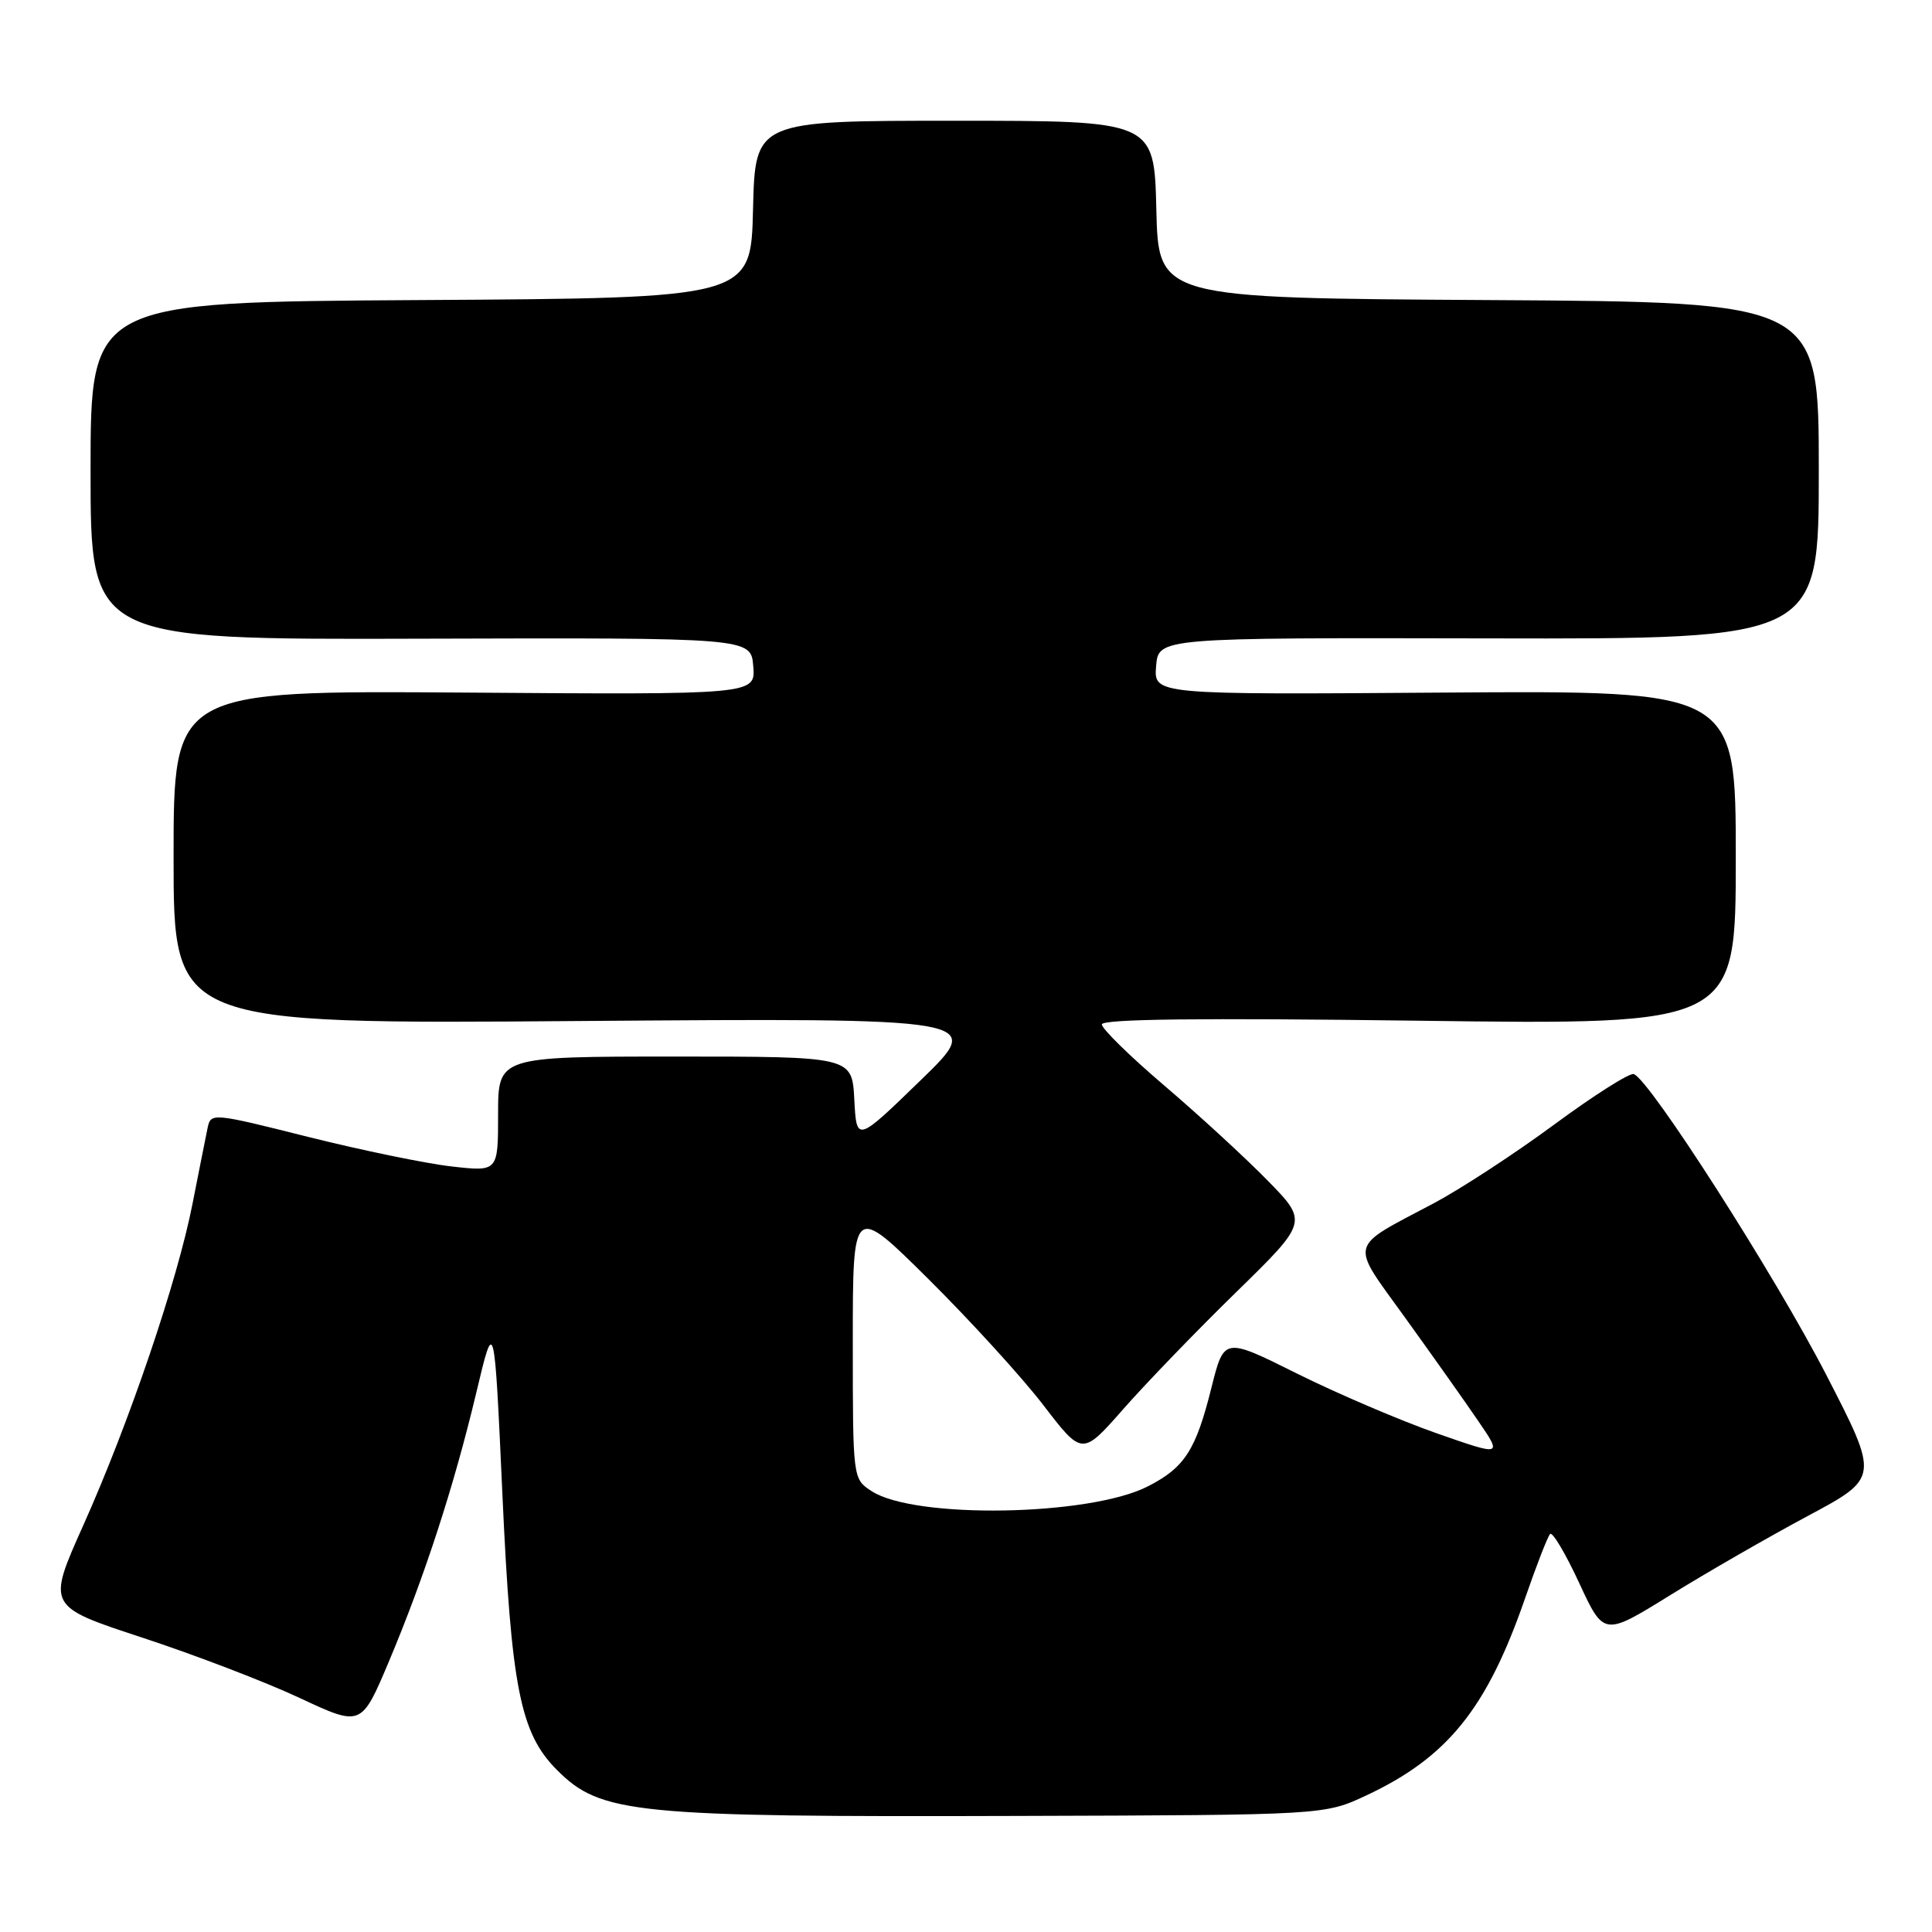 <?xml version="1.0" encoding="UTF-8" standalone="no"?>
<!DOCTYPE svg PUBLIC "-//W3C//DTD SVG 1.1//EN" "http://www.w3.org/Graphics/SVG/1.1/DTD/svg11.dtd" >
<svg xmlns="http://www.w3.org/2000/svg" xmlns:xlink="http://www.w3.org/1999/xlink" version="1.1" viewBox="0 0 256 256">
 <g >
 <path fill="currentColor"
d=" M 181.05 237.90 C 191.82 232.85 197.01 226.40 202.06 211.84 C 203.58 207.44 205.08 203.58 205.40 203.26 C 205.72 202.95 207.45 205.87 209.25 209.75 C 212.52 216.81 212.52 216.81 221.29 211.38 C 226.11 208.39 234.32 203.67 239.53 200.88 C 249.01 195.81 249.01 195.81 241.98 182.16 C 235.18 168.96 218.56 143.00 216.48 142.32 C 215.92 142.14 211.19 145.14 205.98 148.98 C 200.77 152.83 193.57 157.53 190.00 159.43 C 178.51 165.52 178.81 164.36 186.17 174.58 C 189.71 179.49 194.06 185.63 195.84 188.24 C 199.08 192.97 199.08 192.97 190.29 189.89 C 185.45 188.19 177.16 184.64 171.85 182.00 C 162.20 177.19 162.20 177.19 160.53 183.84 C 158.46 192.16 156.98 194.46 152.08 196.96 C 144.34 200.91 121.15 201.30 115.47 197.57 C 113.00 195.95 113.00 195.95 113.00 177.75 C 113.00 159.54 113.00 159.54 123.06 169.52 C 128.59 175.01 135.43 182.51 138.26 186.20 C 143.40 192.90 143.40 192.90 148.85 186.70 C 151.85 183.29 158.58 176.31 163.82 171.20 C 173.33 161.90 173.33 161.90 167.92 156.38 C 164.94 153.34 158.79 147.69 154.25 143.82 C 149.71 139.95 146.00 136.31 146.00 135.74 C 146.00 135.02 159.09 134.87 188.00 135.25 C 230.00 135.81 230.00 135.81 230.00 113.66 C 230.00 91.50 230.00 91.50 191.44 91.77 C 152.88 92.05 152.88 92.05 153.19 88.27 C 153.50 84.50 153.50 84.50 197.25 84.59 C 241.00 84.68 241.00 84.68 241.00 62.35 C 241.00 40.02 241.00 40.02 197.25 39.76 C 153.50 39.50 153.50 39.50 153.22 27.75 C 152.94 16.00 152.94 16.00 126.50 16.00 C 100.06 16.00 100.06 16.00 99.78 27.75 C 99.50 39.50 99.50 39.50 55.75 39.76 C 12.00 40.02 12.00 40.02 12.00 62.39 C 12.00 84.76 12.00 84.76 55.75 84.63 C 99.50 84.50 99.50 84.50 99.81 88.27 C 100.12 92.05 100.12 92.05 61.56 91.77 C 23.00 91.50 23.00 91.50 23.00 113.60 C 23.00 135.70 23.00 135.70 76.75 135.29 C 130.50 134.89 130.50 134.89 122.00 143.13 C 113.50 151.38 113.50 151.38 113.20 145.69 C 112.90 140.00 112.90 140.00 89.45 140.00 C 66.00 140.00 66.00 140.00 66.00 147.63 C 66.00 155.26 66.00 155.26 59.84 154.56 C 56.45 154.18 47.89 152.41 40.81 150.64 C 28.13 147.45 27.93 147.44 27.51 149.45 C 27.27 150.58 26.38 155.10 25.51 159.50 C 23.51 169.72 17.13 188.51 11.01 202.17 C 6.23 212.85 6.23 212.85 18.87 217.00 C 25.81 219.28 35.19 222.87 39.69 224.98 C 47.88 228.81 47.88 228.81 51.53 220.16 C 56.25 208.94 60.15 196.97 63.12 184.50 C 65.50 174.50 65.50 174.50 66.57 198.00 C 67.74 223.65 68.93 229.65 73.80 234.53 C 79.61 240.35 83.91 240.78 135.00 240.62 C 175.50 240.50 175.50 240.50 181.05 237.90 Z "/>
</g>
</svg>